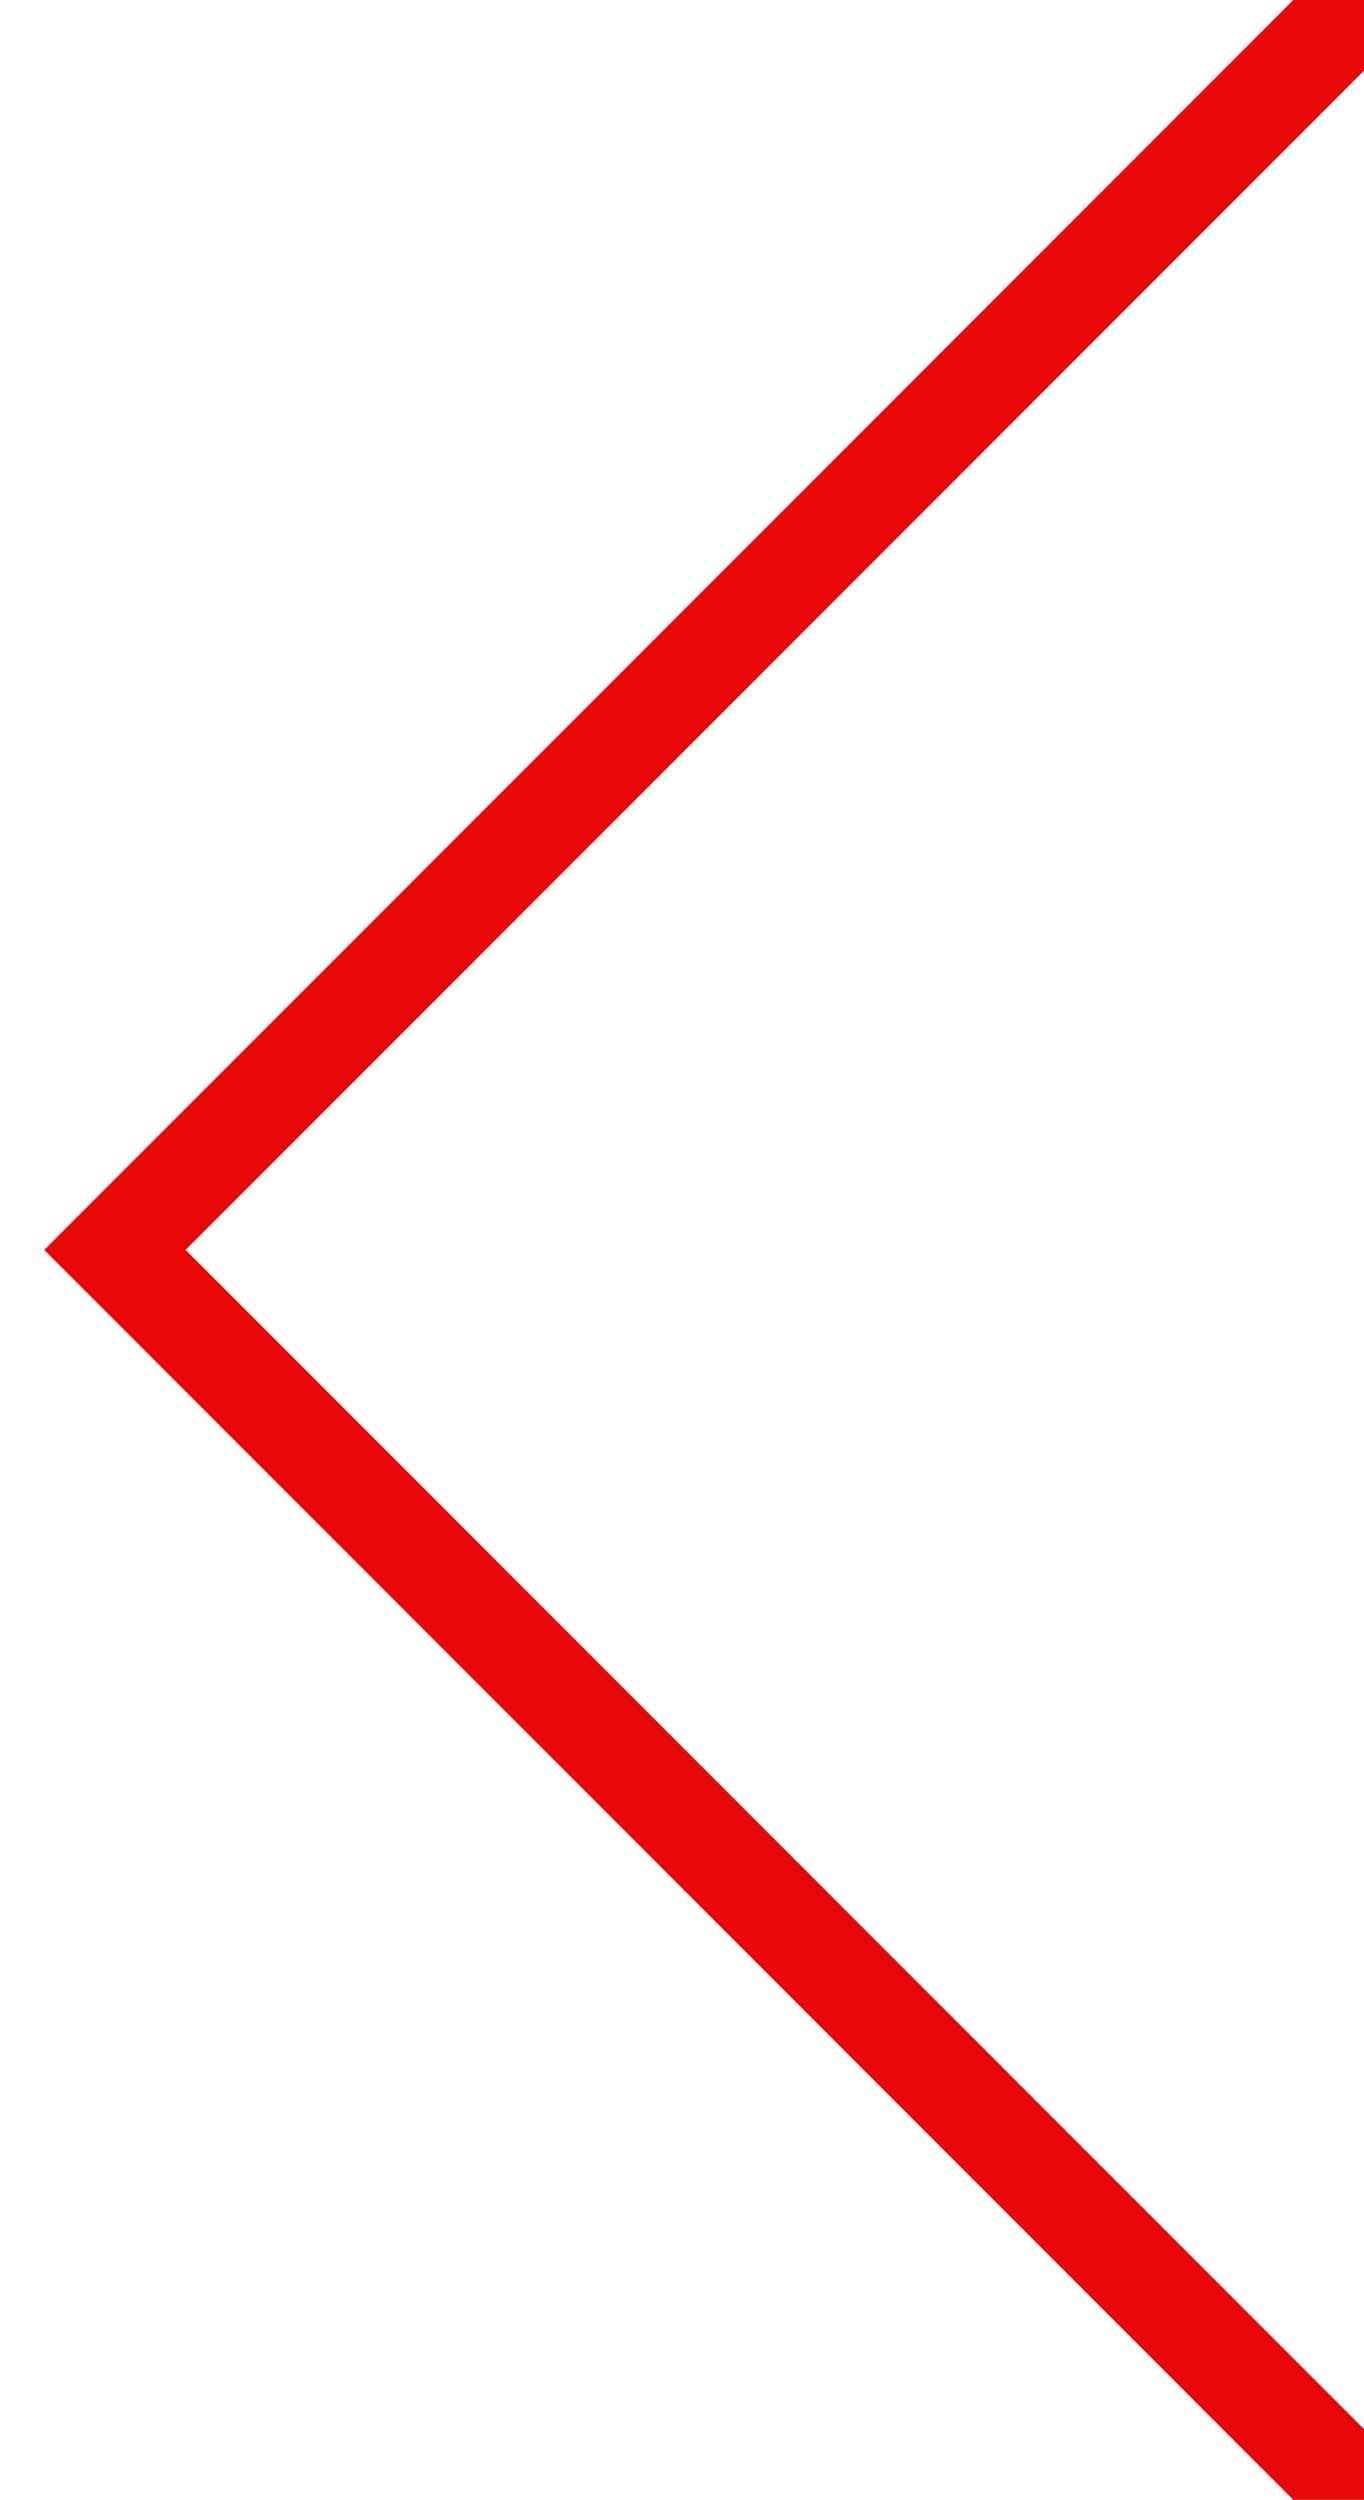 <?xml version="1.0" encoding="UTF-8"?>
<!-- Generator: Adobe Illustrator 19.2.1, SVG Export Plug-In . SVG Version: 6.00 Build 0)  -->
<svg version="1.1" id="Layer_1" xmlns="http://www.w3.org/2000/svg" xmlns:xlink="http://www.w3.org/1999/xlink" x="0px" y="0px" viewBox="0 0 27.3 50" style="enable-background:new 0 0 27.3 50;" xml:space="preserve">
<style type="text/css">
	.st0{fill:none;stroke:#E80808;stroke-width:2;stroke-miterlimit:10;}
</style>
<polyline class="st0" points="27.3,50 2.3,25 27.3,0 "/>
</svg>